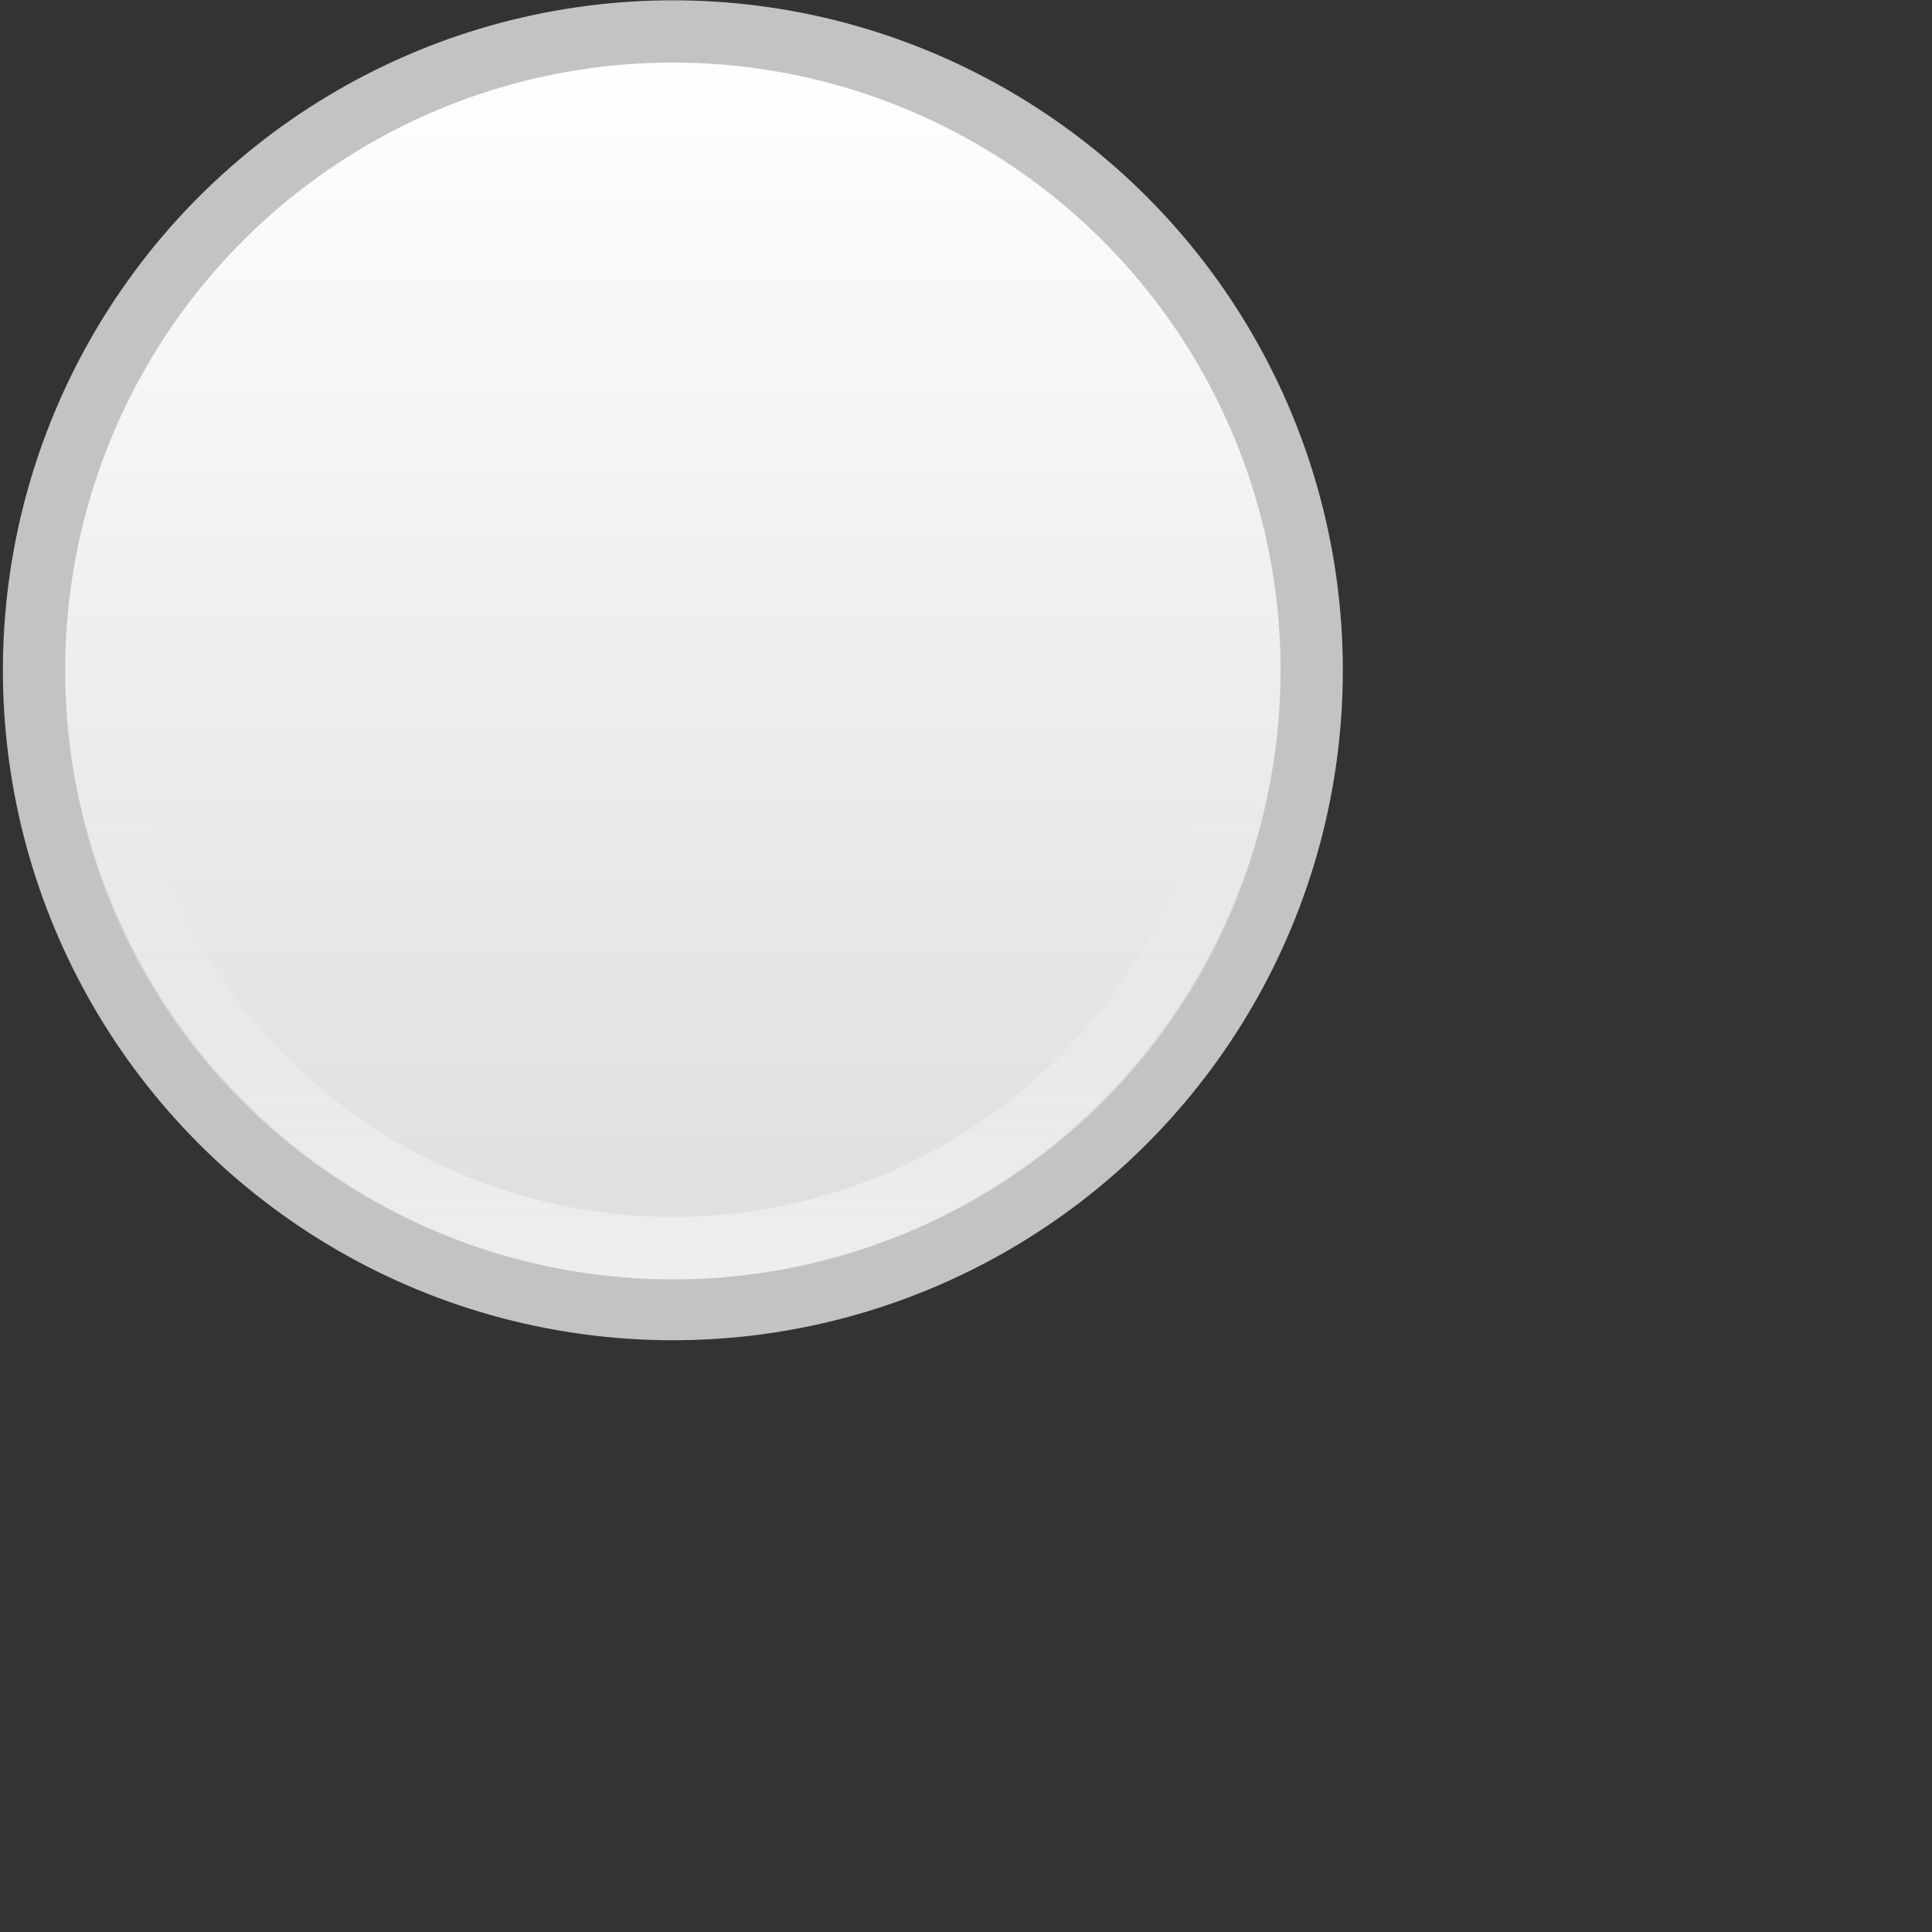 <svg xmlns="http://www.w3.org/2000/svg" width="43" height="43" viewBox="0 0 62 62" xmlns:xlink="http://www.w3.org/1999/xlink">
  <rect x="0" y="0" width="62" height="62" fill="#333333" stroke="none"/>
  <defs>
    <linearGradient id="b">
      <stop offset="0" stop-color="#eee"/>
      <stop offset="1" stop-color="#eee" stop-opacity="0"/>
    </linearGradient>
    <linearGradient id="a">
      <stop offset="0" stop-color="#ddd"/>
      <stop offset="1" stop-color="#fff"/>
    </linearGradient>
    <linearGradient id="c" x1="306.514" x2="306.514" y1="457.439" y2="393.153" xlink:href="#a" gradientUnits="userSpaceOnUse" gradientTransform="matrix(.628 0 0 .635 -171.62 760.834)"/>
    <linearGradient id="d" x1="20.901" x2="20.901" y1="1049.997" y2="1035.356" xlink:href="#b" gradientUnits="userSpaceOnUse"/>
  </defs>
  <g transform="translate(.093 -1009.352)">
    <circle cx="21.5" cy="1030.862" r="20.501" fill="url(#c)" stroke="#c3c3c3" stroke-width="1.998"/>
    <circle cx="21.5" cy="1030.862" r="18.543" fill="none" stroke="url(#d)" stroke-width="2.007"/>
  </g>
</svg>
